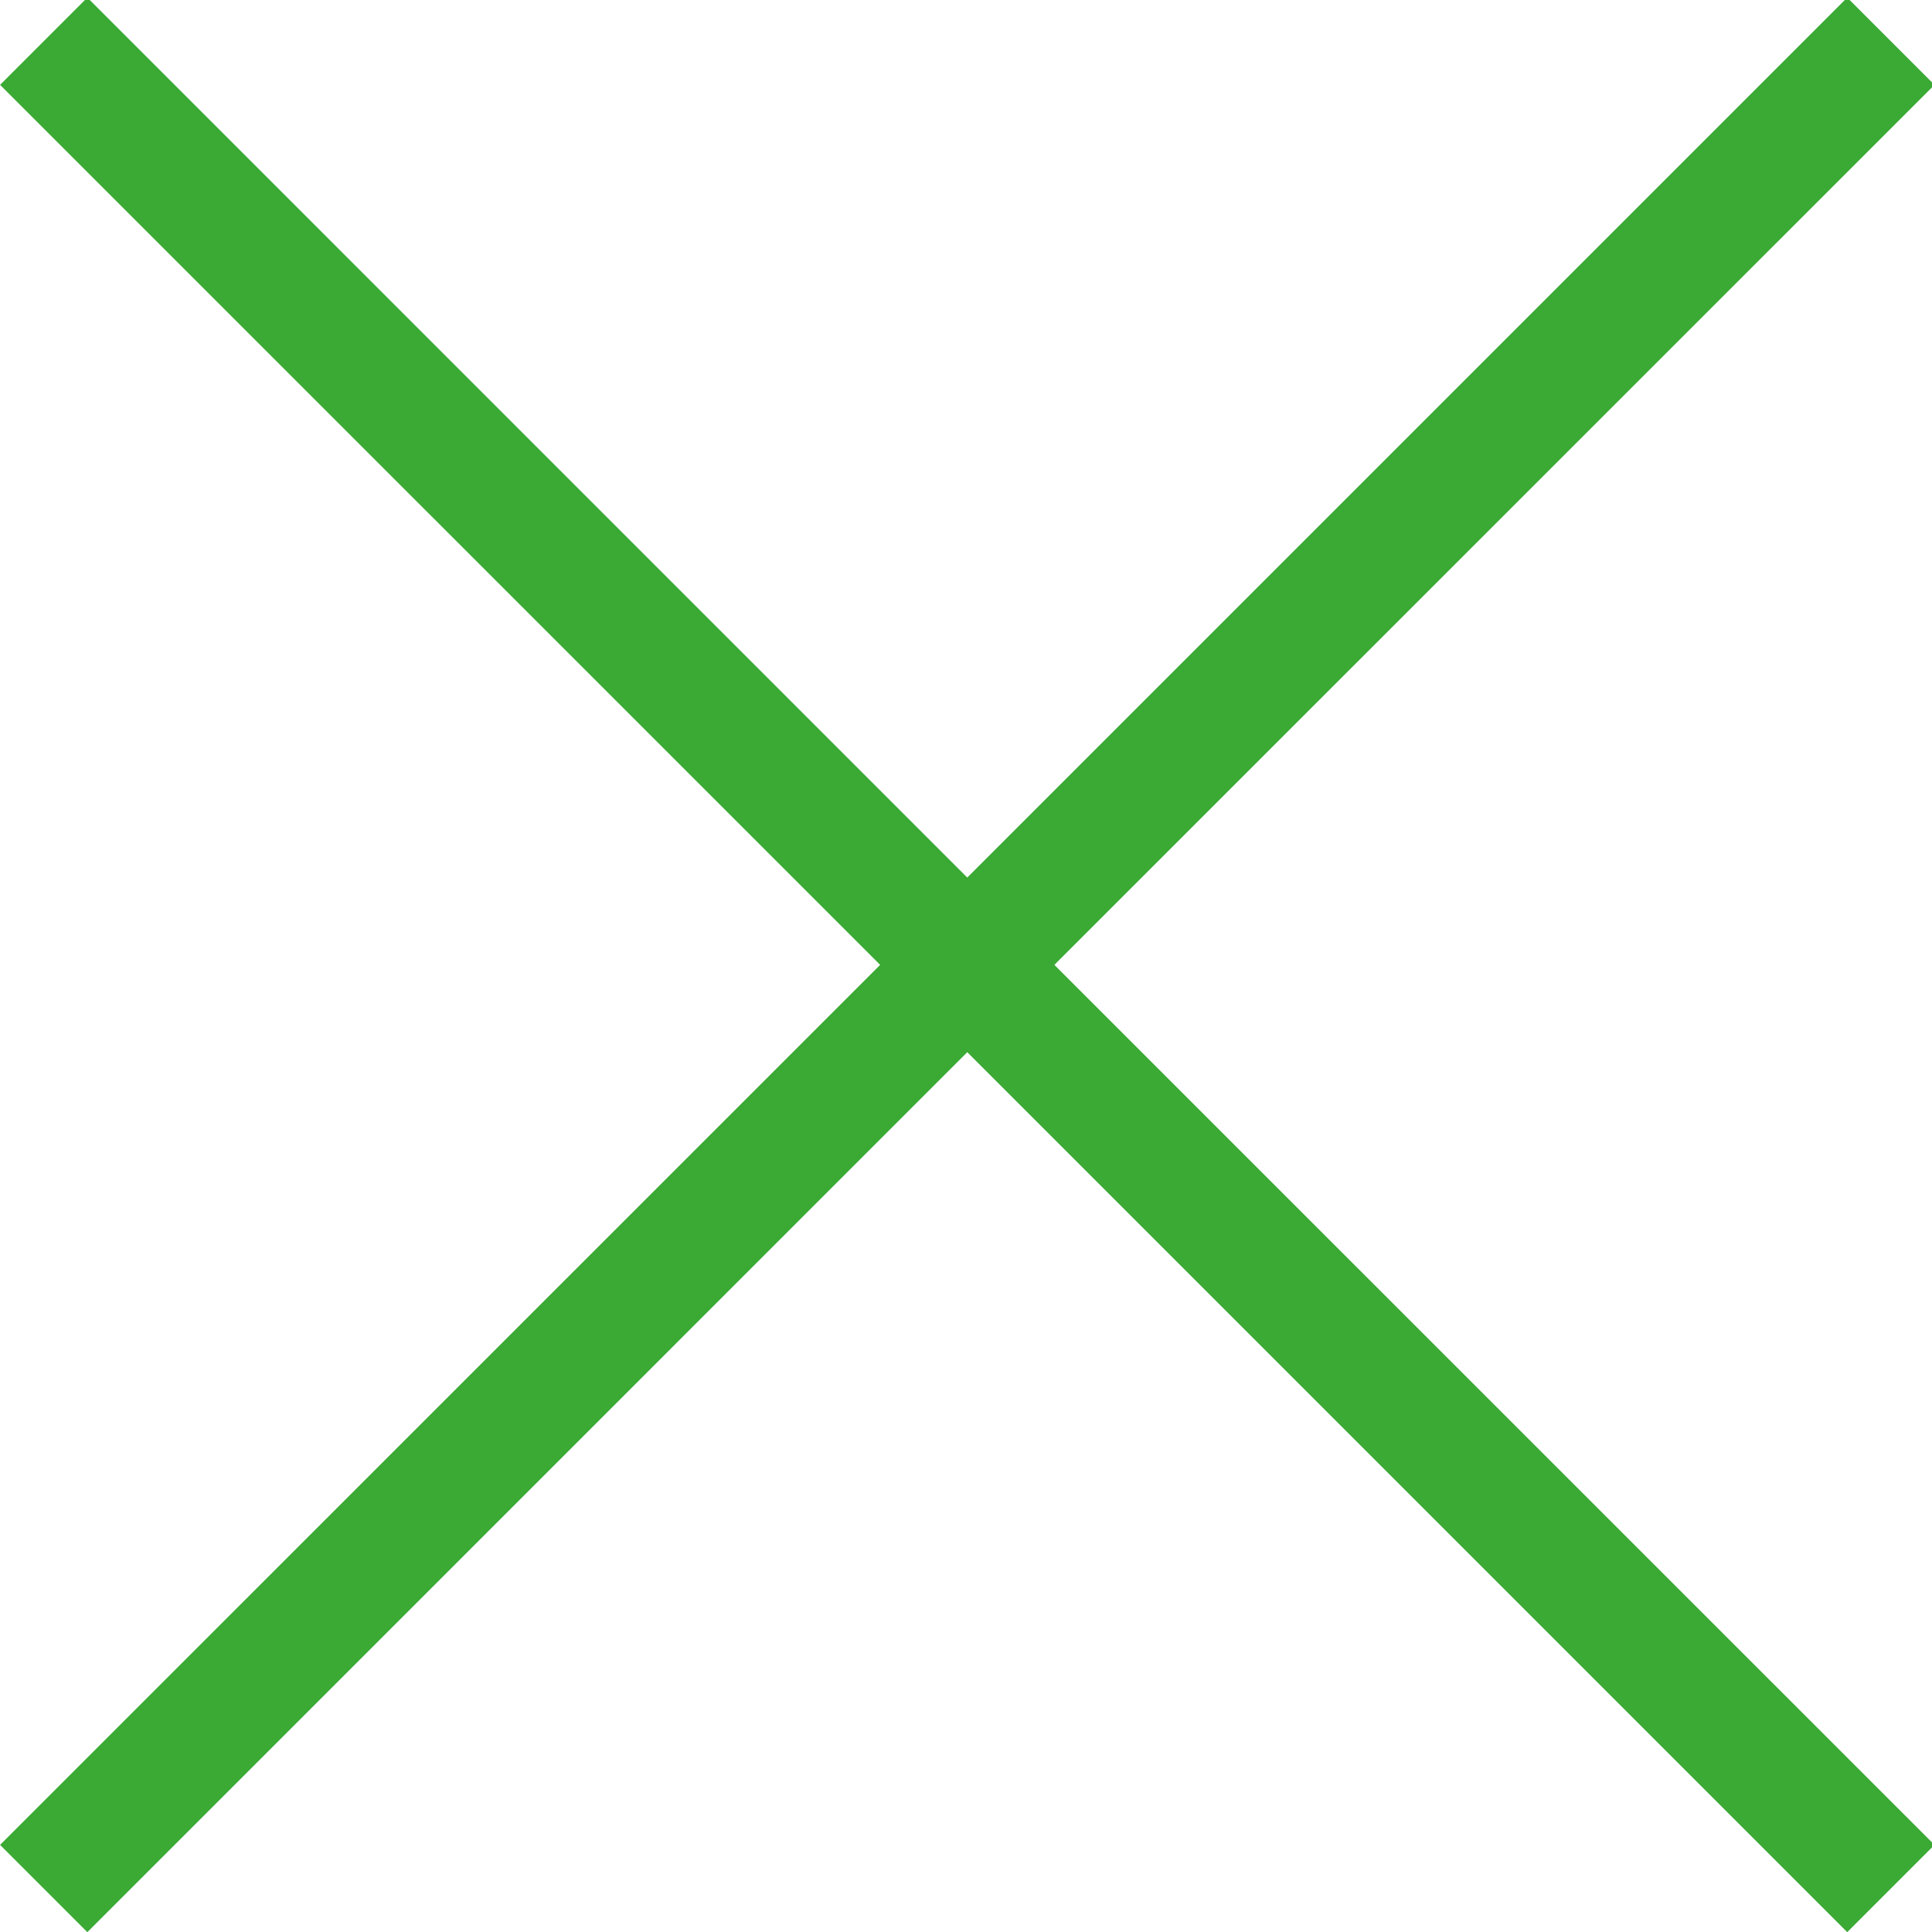 <?xml version="1.0" encoding="UTF-8" standalone="no"?>
<!-- Created with Inkscape (http://www.inkscape.org/) -->
<svg id="svg2" xmlns:rdf="http://www.w3.org/1999/02/22-rdf-syntax-ns#" xmlns="http://www.w3.org/2000/svg" xml:space="preserve" height="12" width="11.999" version="1.1" xmlns:cc="http://creativecommons.org/ns#" xmlns:dc="http://purl.org/dc/elements/1.1/"><g id="g10" transform="matrix(1.25,0,0,-1.25,5e-4,12)"><g id="g2995" fill="#3aaa35" transform="matrix(.267 0 0 .267 -0 0)"><g id="g12" transform="translate(1.624,36)"><path id="path14" d="m0 0-1.624-1.624 16.377-16.376-16.377-16.376 1.624-1.624 17.995 17.996-0.003 0.004 0.003 0.004-17.995 17.996z" fill="#3aaa35"/></g><g id="g16" transform="translate(34.373 36)"><path id="path18" d="m0 0-17.996-17.996 0.004-0.004-0.004-0.004 17.996-17.996 1.624 1.624-16.378 16.376 16.378 16.376-1.624 1.624z" fill="#3aaa35"/></g></g></g></svg>
